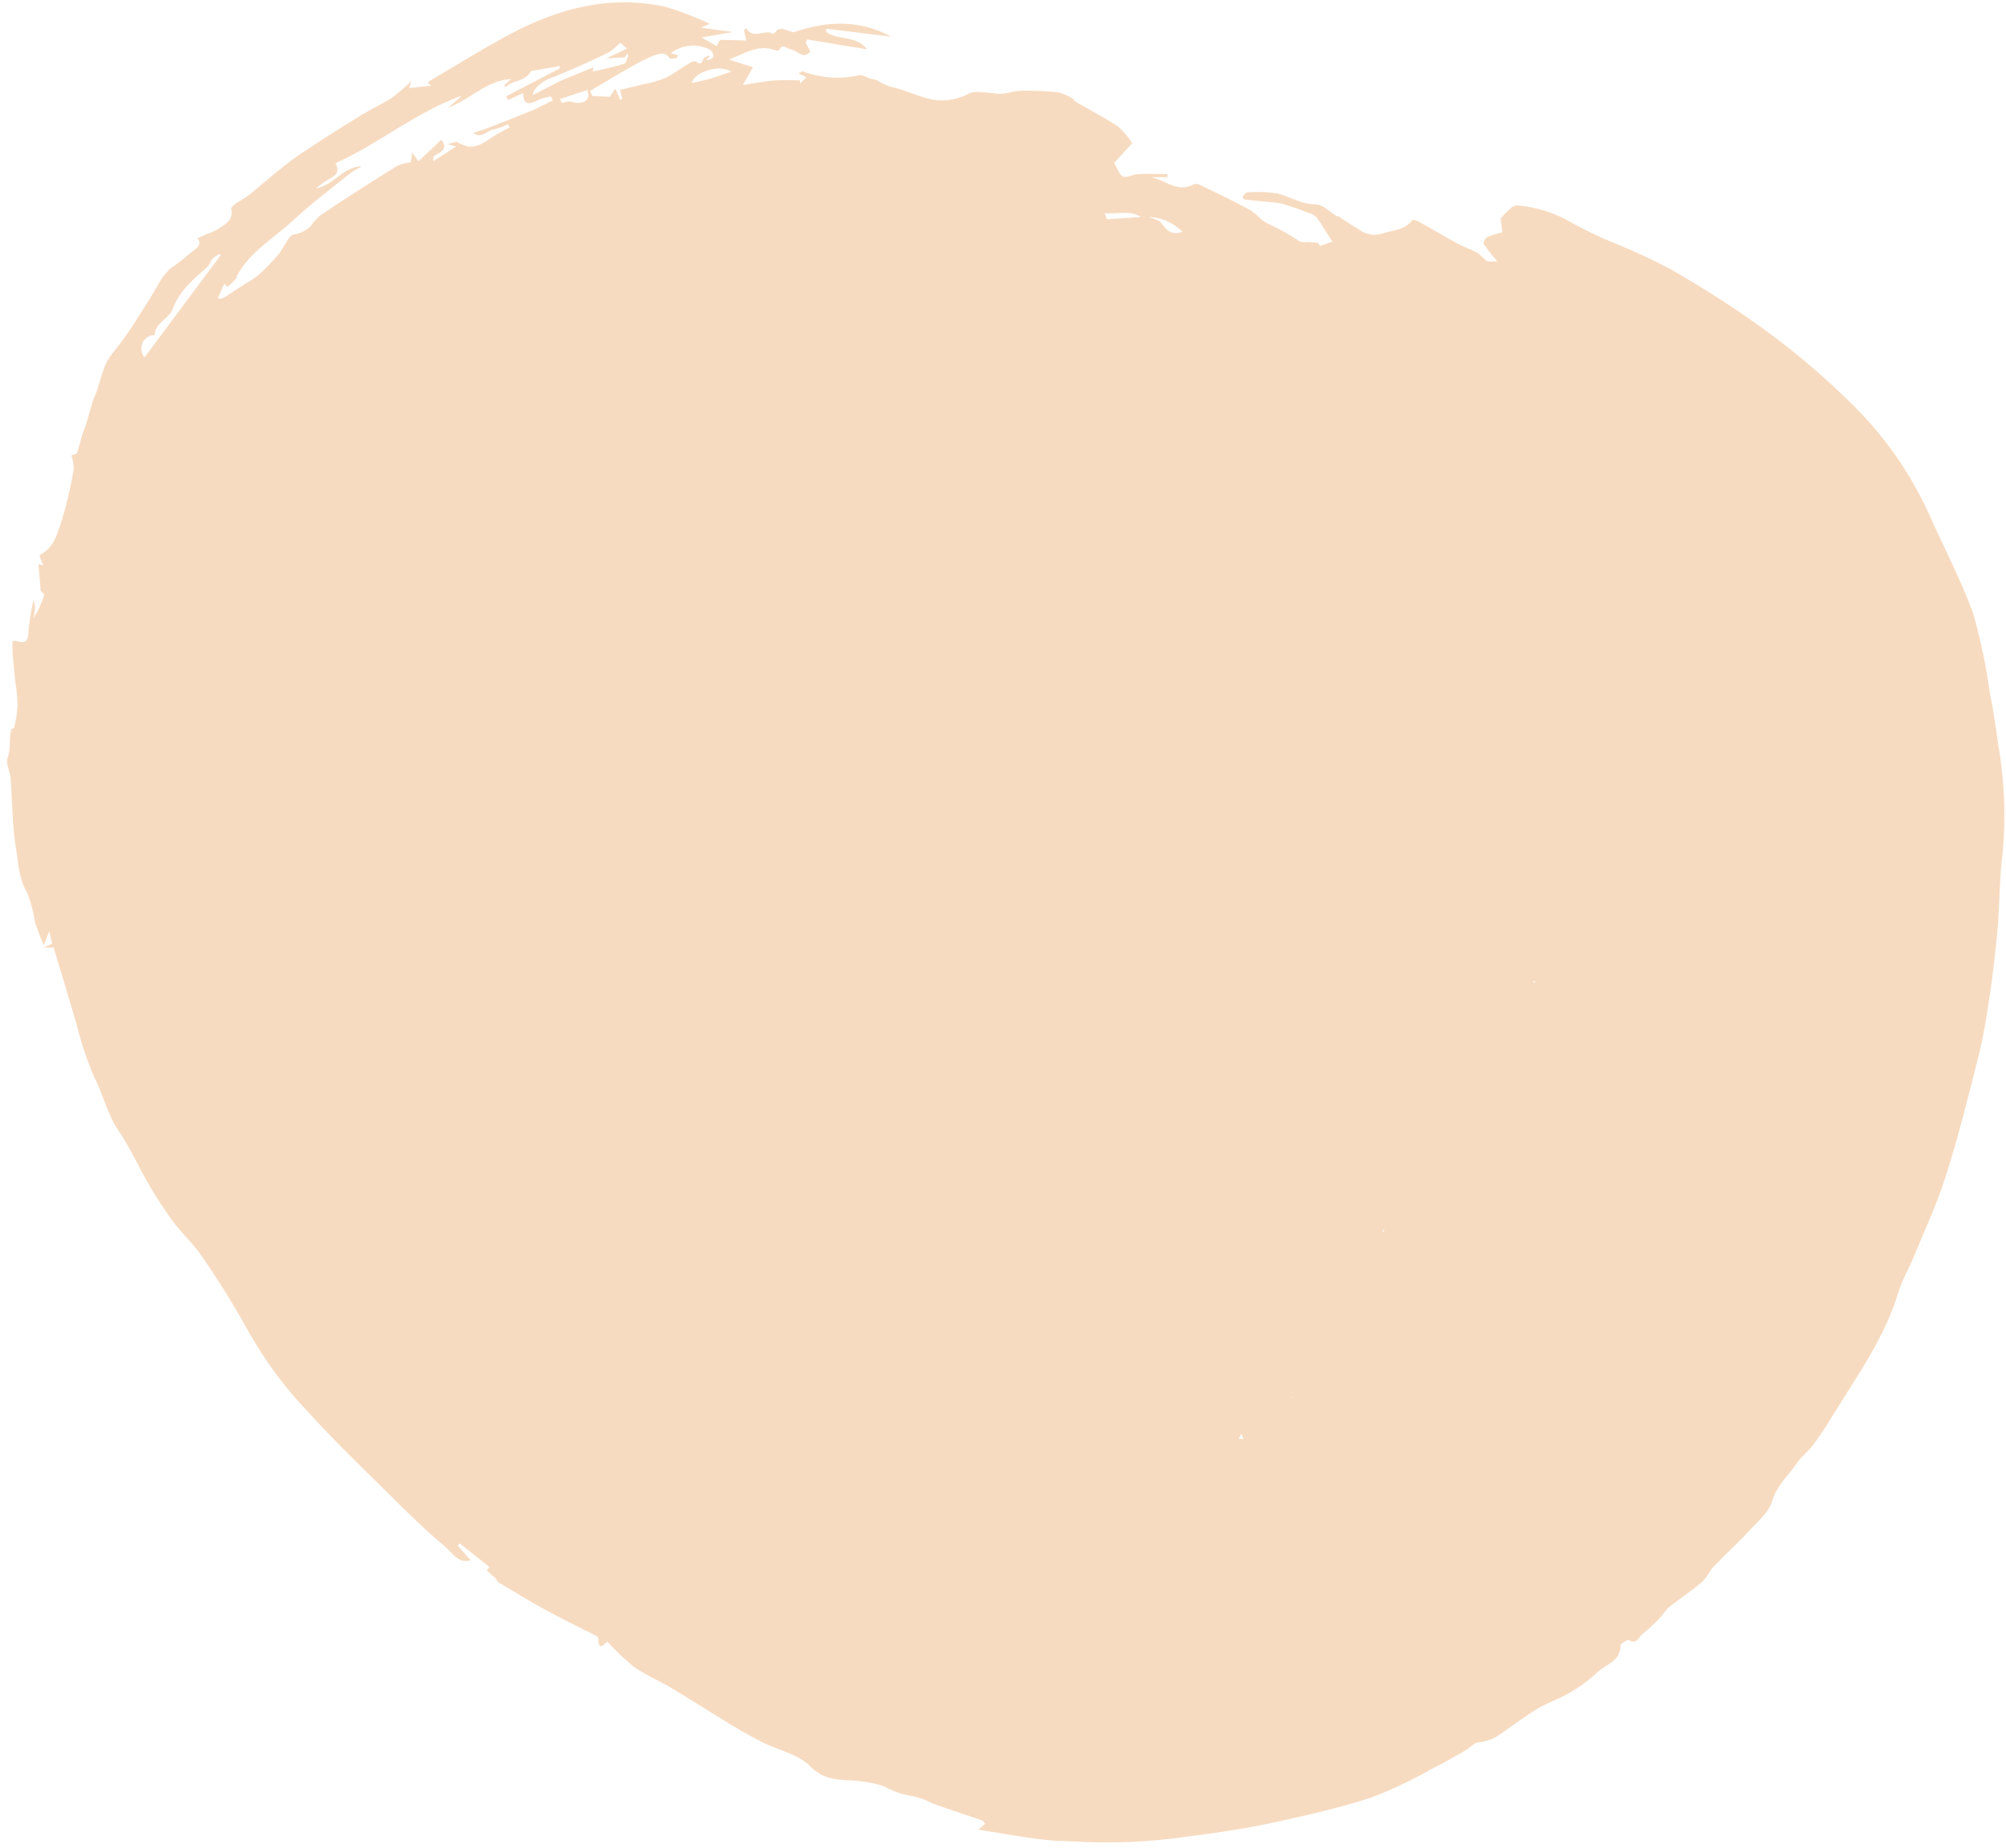 <svg width="203" height="187" viewBox="0 0 203 187" fill="none" xmlns="http://www.w3.org/2000/svg">
<path d="M199.66 62.02C198.35 58.5 196.6 55.15 195.07 51.72C193.272 47.844 190.812 44.311 187.8 41.28C184.978 38.437 181.936 35.822 178.7 33.46C175.581 31.192 172.336 29.102 168.98 27.2C167.249 26.285 165.474 25.457 163.66 24.72C162.062 24.083 160.505 23.345 159 22.51C157.363 21.548 155.532 20.963 153.64 20.8C153.398 20.779 153.156 20.846 152.96 20.99C152.577 21.329 152.213 21.69 151.87 22.07C151.87 22.44 151.97 22.93 152.04 23.5C151.518 23.623 151.007 23.787 150.51 23.99C150.31 24.08 150.07 24.57 150.15 24.69C150.572 25.3 151.029 25.884 151.52 26.44C151.08 26.44 150.76 26.51 150.52 26.44C150.15 26.22 149.88 25.82 149.52 25.6C148.89 25.24 148.19 25.01 147.52 24.66C146.18 23.93 144.87 23.14 143.52 22.4C143.33 22.3 142.96 22.2 142.91 22.28C142.17 23.28 141.04 23.28 139.97 23.6C139.626 23.731 139.258 23.783 138.891 23.754C138.524 23.724 138.169 23.614 137.85 23.43C137.03 22.93 136.23 22.43 135.43 21.88H135.27C134.56 21.45 133.85 20.66 133.14 20.68C131.7 20.68 130.6 19.93 129.33 19.59C128.306 19.421 127.265 19.377 126.23 19.46C126.08 19.46 125.91 19.7 125.79 19.86C125.67 20.02 125.9 20.18 125.98 20.19C126.98 20.31 127.98 20.39 128.98 20.5C129.291 20.519 129.599 20.569 129.9 20.65C130.75 20.92 131.6 21.22 132.43 21.54C132.759 21.631 133.057 21.811 133.29 22.06C133.85 22.84 134.29 23.67 134.84 24.46L133.56 24.89C133.42 24.38 132.97 24.58 132.66 24.52C132.35 24.46 131.85 24.58 131.52 24.43C130.569 23.782 129.565 23.213 128.52 22.73C128.087 22.552 127.696 22.286 127.37 21.95C127.098 21.674 126.792 21.432 126.46 21.23C124.83 20.33 123.15 19.54 121.46 18.72C121.273 18.62 121.058 18.588 120.85 18.63C119.22 19.55 117.95 18.26 116.52 17.93H118.15C118.15 17.82 118.15 17.72 118.15 17.62C117.15 17.62 116.15 17.55 115.2 17.62C114.66 17.62 114.01 18.05 113.62 17.85C113.23 17.65 113.01 16.92 112.75 16.49L114.57 14.49C114.186 13.861 113.707 13.294 113.15 12.81C111.78 11.89 110.29 11.14 108.87 10.31C108.73 10.23 108.66 10.03 108.53 9.96C108.107 9.691 107.645 9.489 107.16 9.36C106.188 9.24 105.21 9.18 104.23 9.18C103.459 9.13 102.686 9.208 101.94 9.41C101.447 9.524 100.934 9.524 100.44 9.41C99.62 9.41 98.63 9.13 98 9.5C96.66 10.201 95.096 10.345 93.65 9.9C92.5 9.6 91.34 9.01 90.09 8.77C89.606 8.608 89.145 8.383 88.72 8.1C88.51 8.02 88.28 8.02 88.07 7.96C87.68 7.84 87.28 7.55 86.94 7.61C85.043 8.043 83.061 7.907 81.24 7.22C81.16 7.22 81.02 7.32 80.8 7.44L81.62 7.82L80.96 8.43V8.14C80.094 8.095 79.226 8.095 78.36 8.14C77.41 8.21 76.46 8.41 75.16 8.61C75.59 7.86 75.85 7.43 76.09 6.99C76.133 6.93 76.169 6.867 76.2 6.8L73.77 6.03C75.36 5.41 76.64 4.51 78.28 5.03C78.47 5.09 78.8 5.15 78.83 5.1C79.2 4.32 79.57 4.93 80.01 4.99C80.67 5.07 81.28 6.09 82.01 5.21C81.85 4.9 81.69 4.62 81.53 4.33L81.68 3.99L87.75 4.99C86.63 3.55 84.75 4.08 83.6 3.24C83.6 3.13 83.6 3.01 83.65 2.91L90.16 3.7C86.89 1.93 83.57 2.14 80.31 3.27L79.2 2.92H79.08L78.62 3.02L78.54 3.18C78.43 3.27 78.26 3.45 78.22 3.43C77.39 2.89 76.22 4.08 75.51 2.85L75.28 3.05L75.53 4.1L72.86 4.03C72.86 4.03 72.69 4.33 72.53 4.67L71 3.79L74.16 3.24L70.93 2.8L71.82 2.4C70.387 1.726 68.906 1.158 67.39 0.7C61.76 -0.54 56.52 0.83 51.57 3.48C48.8 4.96 46.13 6.63 43.42 8.23C43.42 8.23 43.35 8.32 43.29 8.39L43.64 8.68C42.93 8.74 42.17 8.83 41.42 8.91L41.63 8.21C40.999 8.82 40.331 9.391 39.63 9.92C38.63 10.54 37.63 11.01 36.63 11.61C34.98 12.61 33.33 13.66 31.71 14.71C30.71 15.38 29.64 16.07 28.71 16.83C27.53 17.75 26.42 18.76 25.25 19.7C24.813 20.012 24.359 20.299 23.89 20.56C23.73 20.72 23.55 20.89 23.38 21.04C23.69 22.2 22.86 22.68 22.08 23.17C21.82 23.33 21.53 23.44 21.24 23.58L21 23.65L20 24.1C20.55 24.92 19.7 25.2 19.32 25.56C18.623 26.168 17.892 26.736 17.13 27.26L16.43 28.09C15.71 29.29 15.01 30.51 14.24 31.68C13.398 33.075 12.463 34.412 11.44 35.68C10.22 37.07 10.24 38.88 9.44 40.41L8.7 42.98C8.57 43.33 8.42 43.68 8.31 44.04C8.13 44.63 8 45.26 7.79 45.83C7.79 45.97 7.42 46 7.22 46.08C7.376 46.541 7.454 47.024 7.45 47.51C7.139 49.399 6.695 51.264 6.12 53.09C5.73 54.18 5.39 55.46 4.12 56.09C4.075 56.15 4.035 56.214 4 56.28L4.37 57.21L3.89 57.09C3.97 58.04 4.04 58.93 4.12 59.81C4.25 59.94 4.51 60.11 4.48 60.18C4.23 61.025 3.86 61.83 3.38 62.57C3.458 62.221 3.511 61.867 3.54 61.51C3.519 61.242 3.469 60.977 3.39 60.72C3.147 61.757 2.977 62.809 2.88 63.87C2.88 64.87 2.61 65.15 1.68 64.87C1.545 64.845 1.406 64.845 1.27 64.87C1.249 65.263 1.249 65.657 1.27 66.05C1.35 67.05 1.45 68.05 1.55 68.98C1.676 69.781 1.753 70.59 1.78 71.4C1.718 72.171 1.601 72.936 1.43 73.69C1.37 73.69 1.18 73.69 1.15 73.82C0.86 74.73 1.15 75.7 0.77 76.66C0.55 77.23 1.02 78.04 1.07 78.75C1.26 81.11 1.23 83.49 1.61 85.82C1.87 87.34 1.9 88.94 2.77 90.38C3.133 91.308 3.388 92.274 3.53 93.26C3.76 94.04 4.09 94.8 4.42 95.68C4.62 95.16 4.76 94.82 4.98 94.24L5.28 95.49L4.42 95.88H5.42C5.81 97.18 6.18 98.37 6.54 99.56C6.9 100.75 7.31 102.22 7.73 103.56C8.176 105.425 8.782 107.249 9.54 109.01C10.45 110.76 10.85 112.74 11.99 114.41C13.13 116.08 13.99 117.98 14.99 119.74C15.749 121.056 16.577 122.331 17.47 123.56C18.39 124.8 19.57 125.85 20.42 127.12C22.161 129.623 23.766 132.216 25.23 134.89C26.889 137.811 28.905 140.515 31.23 142.94C33.85 145.81 36.65 148.52 39.42 151.25C41.24 153.06 43.07 154.87 45.04 156.5C45.76 157.1 46.34 158.26 47.63 157.89L46.32 156.4L46.53 156.18L49.53 158.57C49.47 158.64 49.37 158.78 49.27 158.92L49.86 159.47L50.09 159.62C50.24 159.81 50.34 160.06 50.52 160.17C52.09 161.11 53.65 162.06 55.26 162.94C56.87 163.82 58.37 164.53 59.92 165.33C60.16 165.45 60.55 165.63 60.54 165.76C60.54 167.34 61.27 166.15 61.47 166.13C62.293 167.038 63.182 167.884 64.13 168.66C65.35 169.51 66.74 170.09 68.02 170.86C69.88 171.97 71.71 173.15 73.56 174.28C74.72 174.98 75.9 175.67 77.11 176.28C78.75 177.12 80.82 177.51 82.02 178.77C83.71 180.51 85.72 179.95 87.57 180.32C88.225 180.397 88.869 180.548 89.49 180.77C90.302 181.234 91.189 181.552 92.11 181.71C92.888 181.84 93.639 182.1 94.33 182.48C95.97 183.08 97.66 183.61 99.33 184.19C99.47 184.19 99.57 184.44 99.69 184.56L98.99 185.14C101.61 185.55 103.99 186.02 106.4 186.24C107.11 186.31 107.87 186.29 108.61 186.34C112.494 186.569 116.391 186.401 120.24 185.84C122.98 185.48 125.73 185.09 128.42 184.52C131.89 183.78 135.42 182.98 138.74 181.91C140.88 181.092 142.952 180.109 144.94 178.97C146.06 178.42 147.15 177.79 148.23 177.17C148.72 176.9 149.16 176.33 149.64 176.31C150.47 176.231 151.26 175.919 151.92 175.41C153.16 174.57 154.36 173.64 155.65 172.87C156.65 172.28 157.75 171.94 158.72 171.36C159.782 170.766 160.769 170.048 161.66 169.22C162.49 168.4 164 168.13 163.98 166.52C163.98 166.32 164.71 165.89 164.84 165.97C165.62 166.44 165.84 165.68 166.16 165.4C166.793 164.88 167.394 164.322 167.96 163.73C168.31 163.37 168.56 162.89 168.96 162.58C170.02 161.74 171.17 161 172.19 160.12C172.7 159.69 172.97 158.98 173.45 158.49C174.57 157.31 175.79 156.23 176.89 155.03C177.8 154.03 178.99 153.08 179.34 151.89C179.8 150.3 180.97 149.34 181.81 148.1C182.3 147.37 183.05 146.82 183.57 146.1C184.31 145.1 184.98 144.03 185.64 142.96C188.07 139.01 190.8 135.2 192.14 130.67C192.47 129.58 193.08 128.58 193.51 127.53C194.67 124.72 195.98 121.95 196.89 119.06C198.17 115.06 199.2 110.92 200.23 106.82C200.74 104.82 201.06 102.68 201.37 100.6C201.68 98.52 201.96 96.18 202.15 93.97C202.37 91.39 202.33 88.77 202.67 86.22C202.999 82.548 202.838 78.849 202.19 75.22C201.97 73.52 201.72 71.82 201.37 70.15C200.994 67.403 200.423 64.686 199.66 62.02ZM56.66 10.02L59.44 9.11C59.74 9.97 59.33 10.46 58.36 10.41C58.11 10.41 57.85 10.26 57.6 10.26C57.349 10.294 57.101 10.351 56.86 10.43C56.802 10.29 56.735 10.153 56.66 10.02ZM155.36 99.38V99.47L155.09 99.3C155.163 99.29 155.237 99.29 155.31 99.3C155.31 99.3 155.36 99.34 155.36 99.38ZM125.36 145.57L125.63 145.07C125.72 145.3 125.77 145.47 125.83 145.63L125.36 145.57ZM130.72 141.42C130.72 141.42 130.72 141.42 130.72 141.36H130.79C130.795 141.383 130.795 141.407 130.79 141.43C130.79 141.43 130.75 141.44 130.75 141.42H130.72ZM140.12 124.42L139.94 124.72C139.94 124.65 139.94 124.57 139.94 124.49L140.12 124.42ZM115.52 22L116.15 21.95H116.24C117.529 21.999 118.751 22.535 119.66 23.45C118.71 23.8 118.12 23.45 117.56 22.6C117.33 22.25 116.71 22.15 116.24 21.95H116.15C115.94 21.95 115.65 22.06 115.52 21.95C114.35 22.03 113.2 22.12 112.05 22.18C111.97 22.18 111.88 21.8 111.79 21.57C113.07 21.71 114.36 21.19 115.55 22.01L115.52 22ZM74 7.25C73.12 7.54 72.49 7.79 71.85 7.97C71.21 8.15 70.63 8.26 69.99 8.41C70.26 7.29 72.77 6.45 74.03 7.26L74 7.25ZM67.76 5.88C67.83 6 68.22 5.88 68.47 5.88C68.511 5.777 68.558 5.677 68.61 5.58L67.88 5.38C68.444 4.945 69.122 4.682 69.831 4.624C70.541 4.565 71.253 4.713 71.88 5.05C71.983 5.13 72.064 5.234 72.118 5.352C72.172 5.471 72.197 5.6 72.19 5.73C72.13 5.94 71.81 6.08 71.44 6.07L71.81 5.71C71.781 5.681 71.758 5.647 71.74 5.61C71.558 5.676 71.387 5.767 71.23 5.88C71.02 6.1 71.06 6.72 70.47 6.25C70.35 6.14 69.96 6.25 69.75 6.41C68.92 6.89 68.16 7.49 67.31 7.9C66.643 8.171 65.949 8.372 65.24 8.5L62.75 9.09L62.97 10.02L62.75 10.08L62.27 8.96L61.71 9.79L59.95 9.71C59.95 9.71 59.81 9.42 59.71 9.21C61.06 8.4 62.33 7.63 63.62 6.9C64.4 6.435 65.208 6.021 66.04 5.66C66.64 5.47 67.29 5.12 67.79 5.93L67.76 5.88ZM61.76 5.18C62.122 4.932 62.457 4.647 62.76 4.33L63.45 4.91C62.72 5.28 62.03 5.6 61.33 5.91L63.25 5.8C63.25 5.8 63.34 5.62 63.44 5.46C63.493 5.49 63.543 5.523 63.59 5.56C63.46 5.87 63.39 6.38 63.17 6.45C62.17 6.77 61.06 6.99 60 7.24C60 7.19 60 7.03 60.07 6.81L56.76 8.16L53.93 9.62C53.93 8.95 54.93 8.09 56.19 7.73C58.15 6.93 60 6.08 61.84 5.19L61.76 5.18ZM23.92 28.02C25.22 25.51 27.66 24.15 29.64 22.32C31.62 20.49 33.48 19.11 35.42 17.55C35.76 17.27 36.21 17.12 36.57 16.83C34.7 16.88 33.76 18.77 31.98 19.06C32.414 18.679 32.887 18.344 33.39 18.06C34.04 17.73 34.39 17.35 33.95 16.51C38.32 14.58 41.95 11.4 46.76 9.67L45.36 10.9C47.72 9.98 49.29 8.11 51.74 8L51.01 8.62L51.18 8.84C51.8 8.07 53.07 8.36 53.75 7.19L56.64 6.68C56.635 6.763 56.635 6.847 56.64 6.93L51.23 9.74C51.29 9.87 51.35 9.99 51.42 10.12L52.95 9.42C52.95 10.78 53.7 10.54 54.58 10.07C54.965 9.916 55.368 9.815 55.78 9.77L55.93 10.17C55.25 10.49 54.58 10.85 53.88 11.17C52.31 11.81 50.72 12.43 49.12 13.05C48.73 13.2 48.3 13.31 47.89 13.44C48.71 14.1 49.28 13.2 49.97 13.1C50.468 12.976 50.951 12.798 51.41 12.57C51.454 12.686 51.504 12.799 51.56 12.91C51.17 13.11 50.76 13.31 50.37 13.53C49.42 14.06 48.6 14.96 47.37 14.83C46.967 14.724 46.58 14.562 46.22 14.35L45.28 14.58L46.17 14.83L43.84 16.31C43.84 15.71 43.9 15.79 44.26 15.59C44.62 15.39 45.37 14.97 44.66 14.14L42.35 16.32C42.18 16.09 42.01 15.86 41.71 15.43C41.62 15.95 41.59 16.24 41.55 16.43C41.092 16.476 40.644 16.59 40.22 16.77C37.62 18.39 35.02 20.03 32.45 21.77C32.062 22.087 31.725 22.461 31.45 22.88C30.961 23.345 30.339 23.646 29.67 23.74C29.43 23.81 29.24 24.1 29.08 24.33C28.75 24.8 28.52 25.33 28.15 25.78C27.526 26.506 26.858 27.194 26.15 27.84C25.76 28.139 25.349 28.409 24.92 28.65L22.69 30.1C22.594 30.159 22.486 30.197 22.374 30.211C22.262 30.224 22.148 30.214 22.04 30.18C22.25 29.69 22.48 29.18 22.71 28.7L22.99 29.04C23.374 28.754 23.714 28.414 24 28.03L23.92 28.02ZM14.58 36.11C14.441 35.927 14.349 35.712 14.314 35.485C14.278 35.257 14.301 35.025 14.378 34.808C14.456 34.592 14.586 34.398 14.758 34.244C14.929 34.091 15.136 33.983 15.36 33.93C15.47 33.93 15.66 33.93 15.66 33.85C15.73 32.6 17.11 32.29 17.49 31.24C18.15 29.44 19.58 28.24 20.96 27.03C21.22 26.8 21.31 26.41 21.54 26.15C21.753 25.971 21.988 25.819 22.24 25.7C22.261 25.753 22.288 25.803 22.32 25.85C19.75 29.29 17.21 32.68 14.66 36.12L14.58 36.11Z" fill="#F7DBC0"/>
</svg>
